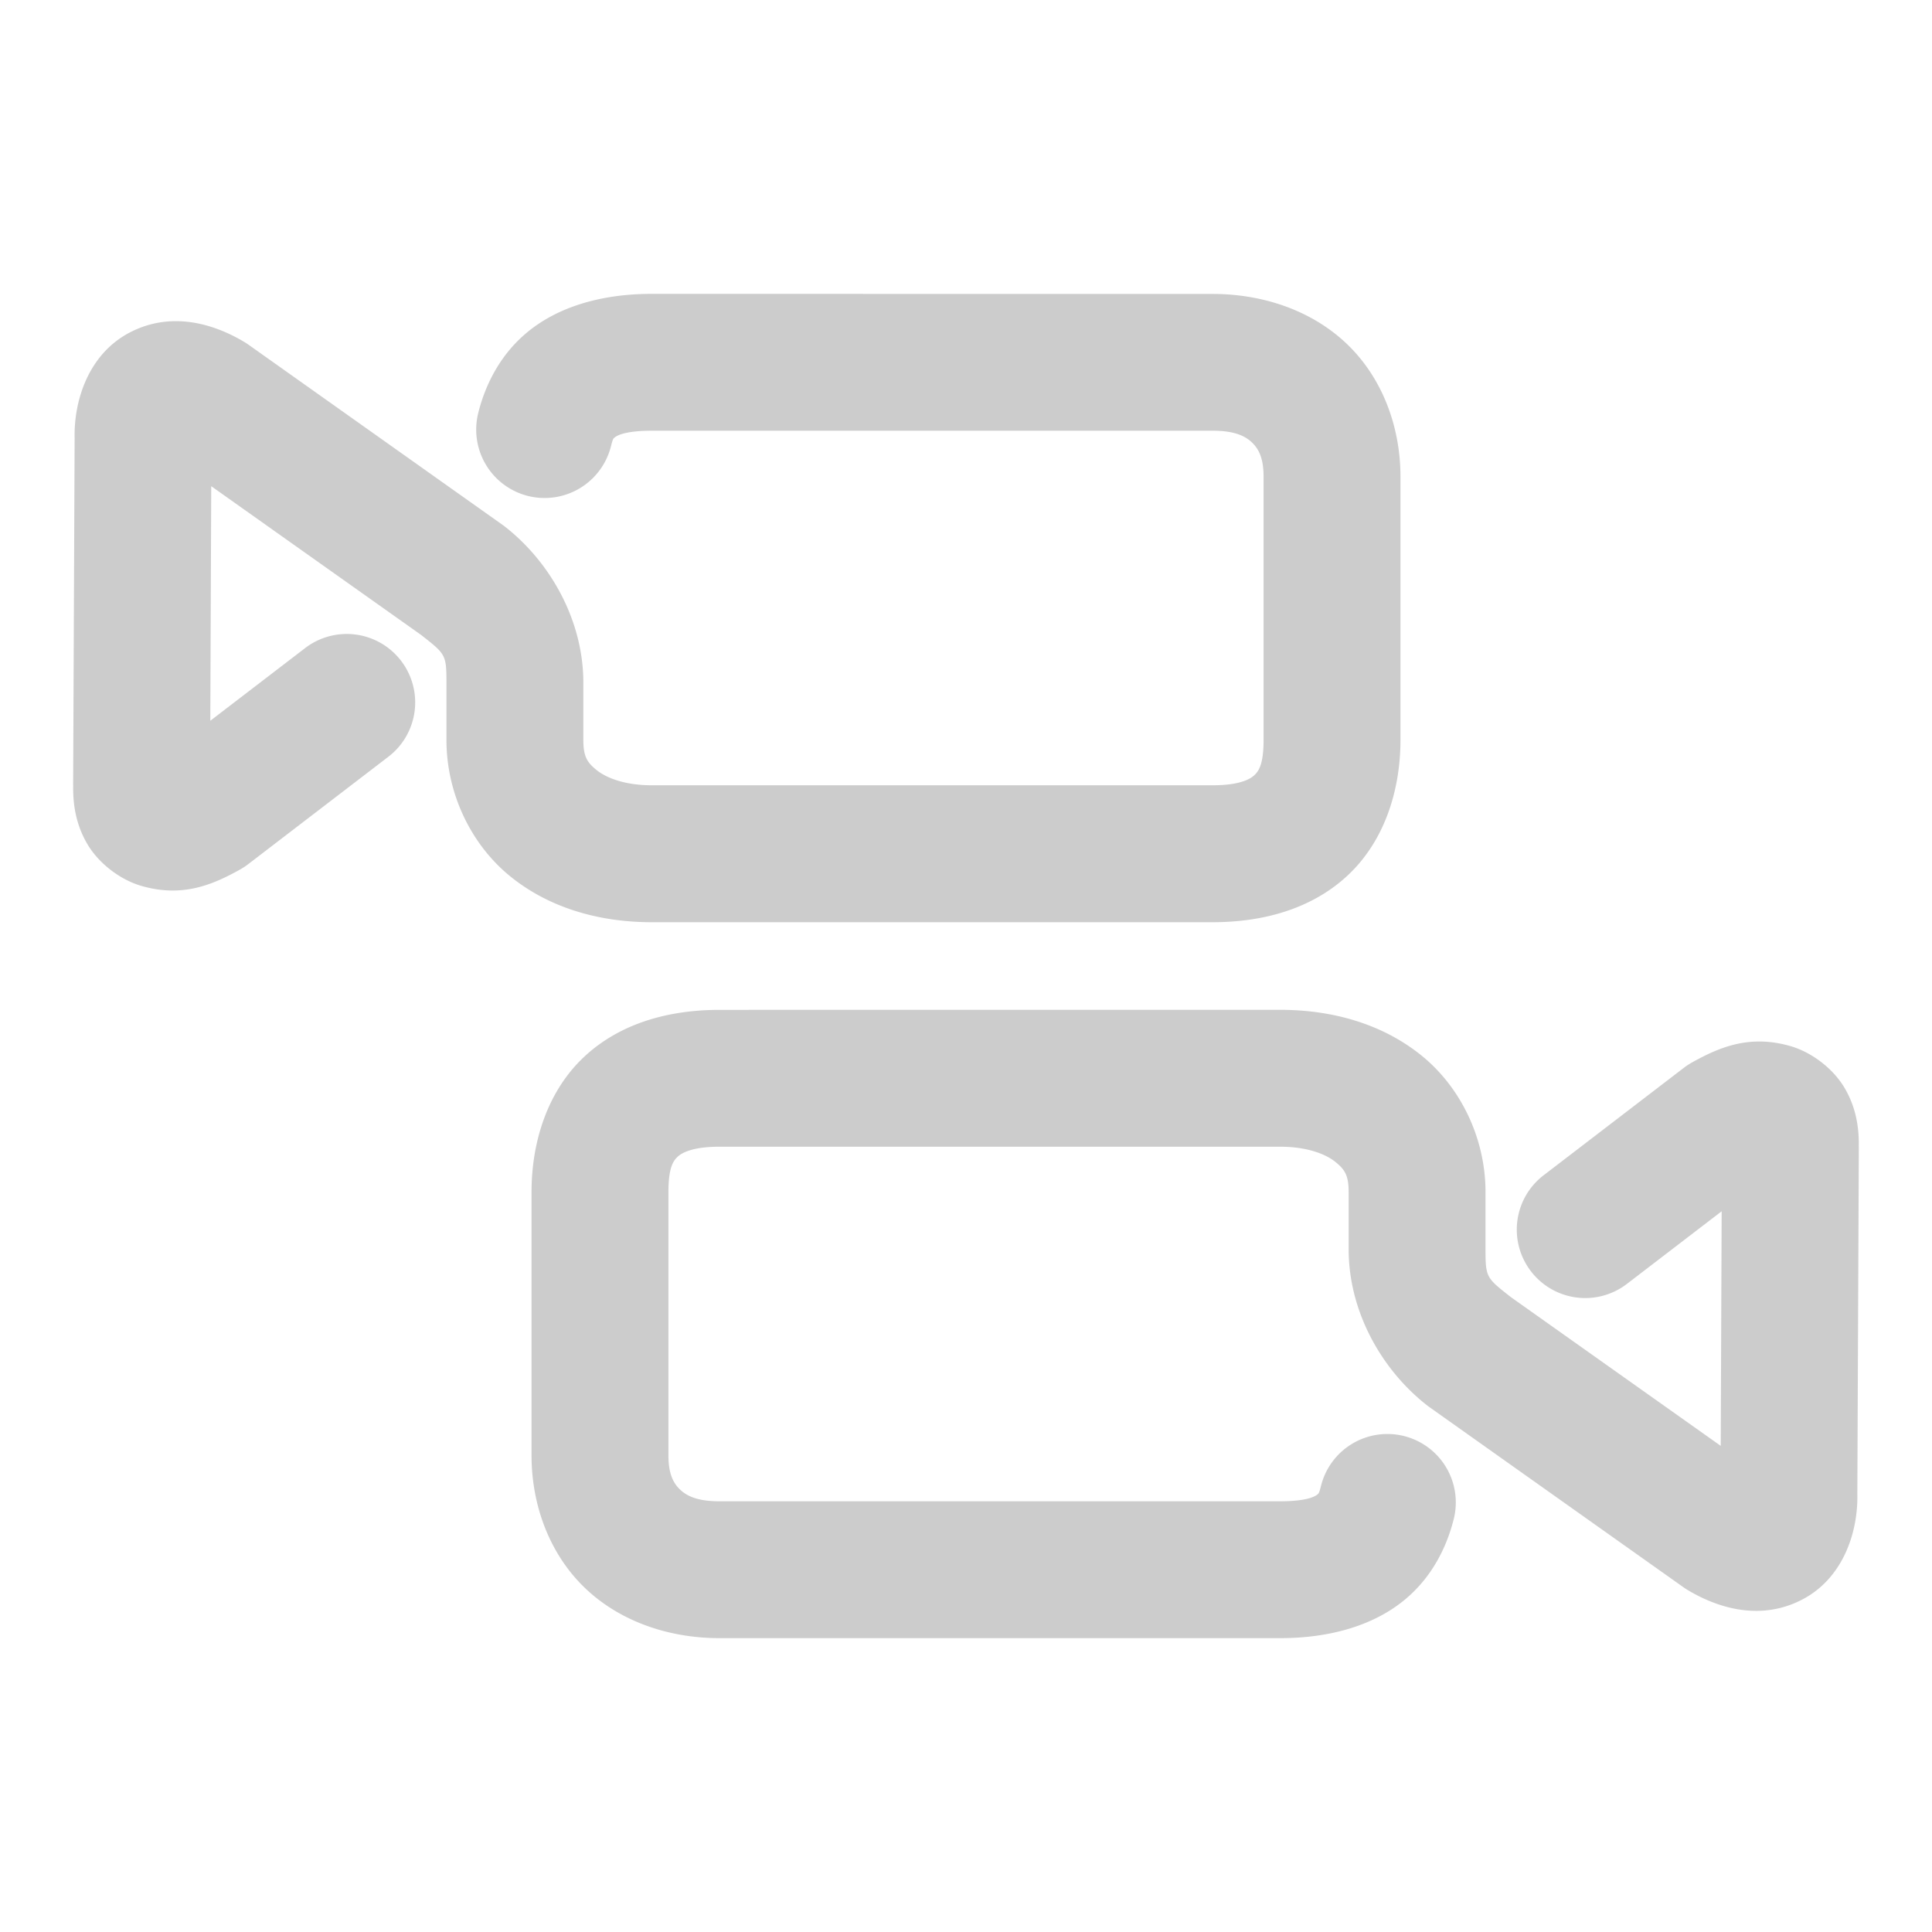 <svg xmlns="http://www.w3.org/2000/svg" width="48" height="48">
	<path d="m 16.192,7.301 c -1.278,0 -2.357,0.335 -3.113,0.971 -0.757,0.636 -1.067,1.465 -1.197,1.988 a 1.7,1.7 0 0 0 1.236,2.062 1.7,1.7 0 0 0 2.062,-1.238 c 0.046,-0.184 0.059,-0.189 0.086,-0.211 0.027,-0.022 0.191,-0.172 0.926,-0.172 H 30.128 c 0.583,0 0.836,0.152 0.99,0.305 0.154,0.153 0.275,0.378 0.275,0.834 v 6.545 c 0,0.623 -0.129,0.78 -0.232,0.877 -0.104,0.097 -0.369,0.248 -1.033,0.248 H 16.192 c -0.678,0 -1.137,-0.189 -1.371,-0.379 -0.234,-0.189 -0.328,-0.336 -0.328,-0.746 v -1.424 c 0,-1.551 -0.821,-2.991 -1.938,-3.869 a 1.7,1.7 0 0 0 -0.068,-0.051 L 6.171,8.562 A 1.7,1.7 0 0 0 6.056,8.488 C 5.291,8.034 4.241,7.727 3.218,8.264 2.195,8.801 1.834,9.955 1.854,10.879 l -0.037,8.648 0.002,-0.037 c -0.012,0.464 0.057,0.978 0.348,1.475 0.29,0.496 0.832,0.897 1.346,1.045 1.027,0.297 1.776,-0.034 2.439,-0.4 a 1.7,1.7 0 0 0 0.213,-0.139 l 3.484,-2.67 a 1.7,1.7 0 0 0 0.316,-2.383 1.7,1.7 0 0 0 -2.385,-0.316 l -2.355,1.805 0.023,-5.828 5.213,3.695 c 0.608,0.478 0.631,0.485 0.631,1.188 v 1.424 c 0,1.334 0.616,2.602 1.588,3.389 0.972,0.787 2.214,1.137 3.512,1.137 H 30.128 c 1.225,0 2.443,-0.315 3.35,-1.158 0.907,-0.843 1.316,-2.099 1.316,-3.367 v -6.545 c 0,-1.199 -0.421,-2.394 -1.279,-3.246 -0.859,-0.852 -2.09,-1.293 -3.387,-1.293 z M 17.872,25.09 c -1.225,0 -2.443,0.315 -3.35,1.158 -0.907,0.843 -1.316,2.099 -1.316,3.367 v 6.545 c 0,1.199 0.421,2.394 1.279,3.246 0.859,0.852 2.09,1.293 3.387,1.293 h 13.936 c 1.278,0 2.357,-0.335 3.113,-0.971 0.757,-0.636 1.067,-1.465 1.197,-1.988 a 1.7,1.7 0 0 0 -1.236,-2.062 1.7,1.7 0 0 0 -2.062,1.238 c -0.046,0.184 -0.059,0.189 -0.086,0.211 -0.027,0.022 -0.191,0.172 -0.926,0.172 H 17.872 c -0.583,0 -0.836,-0.152 -0.99,-0.305 -0.154,-0.153 -0.275,-0.378 -0.275,-0.834 v -6.545 c 0,-0.623 0.127,-0.78 0.23,-0.877 0.104,-0.097 0.371,-0.248 1.035,-0.248 h 13.936 c 0.678,0 1.137,0.189 1.371,0.379 0.234,0.189 0.328,0.336 0.328,0.746 v 1.424 c 0,1.551 0.821,2.991 1.938,3.869 a 1.7,1.7 0 0 0 0.068,0.051 l 6.316,4.479 a 1.7,1.7 0 0 0 0.115,0.074 c 0.764,0.454 1.815,0.762 2.838,0.225 1.023,-0.537 1.384,-1.691 1.363,-2.615 l 0.037,-8.648 -0.002,0.037 c 0.012,-0.464 -0.057,-0.978 -0.348,-1.475 -0.29,-0.496 -0.832,-0.897 -1.346,-1.045 -1.027,-0.297 -1.776,0.034 -2.439,0.4 a 1.7,1.7 0 0 0 -0.213,0.139 l -3.484,2.67 a 1.7,1.7 0 0 0 -0.314,2.385 1.7,1.7 0 0 0 2.383,0.314 l 2.355,-1.805 -0.023,5.828 -5.213,-3.695 c -0.608,-0.478 -0.631,-0.485 -0.631,-1.188 v -1.424 c 0,-1.334 -0.616,-2.602 -1.588,-3.389 -0.972,-0.787 -2.214,-1.137 -3.512,-1.137 z" fill="#cccccc"/>
</svg>
